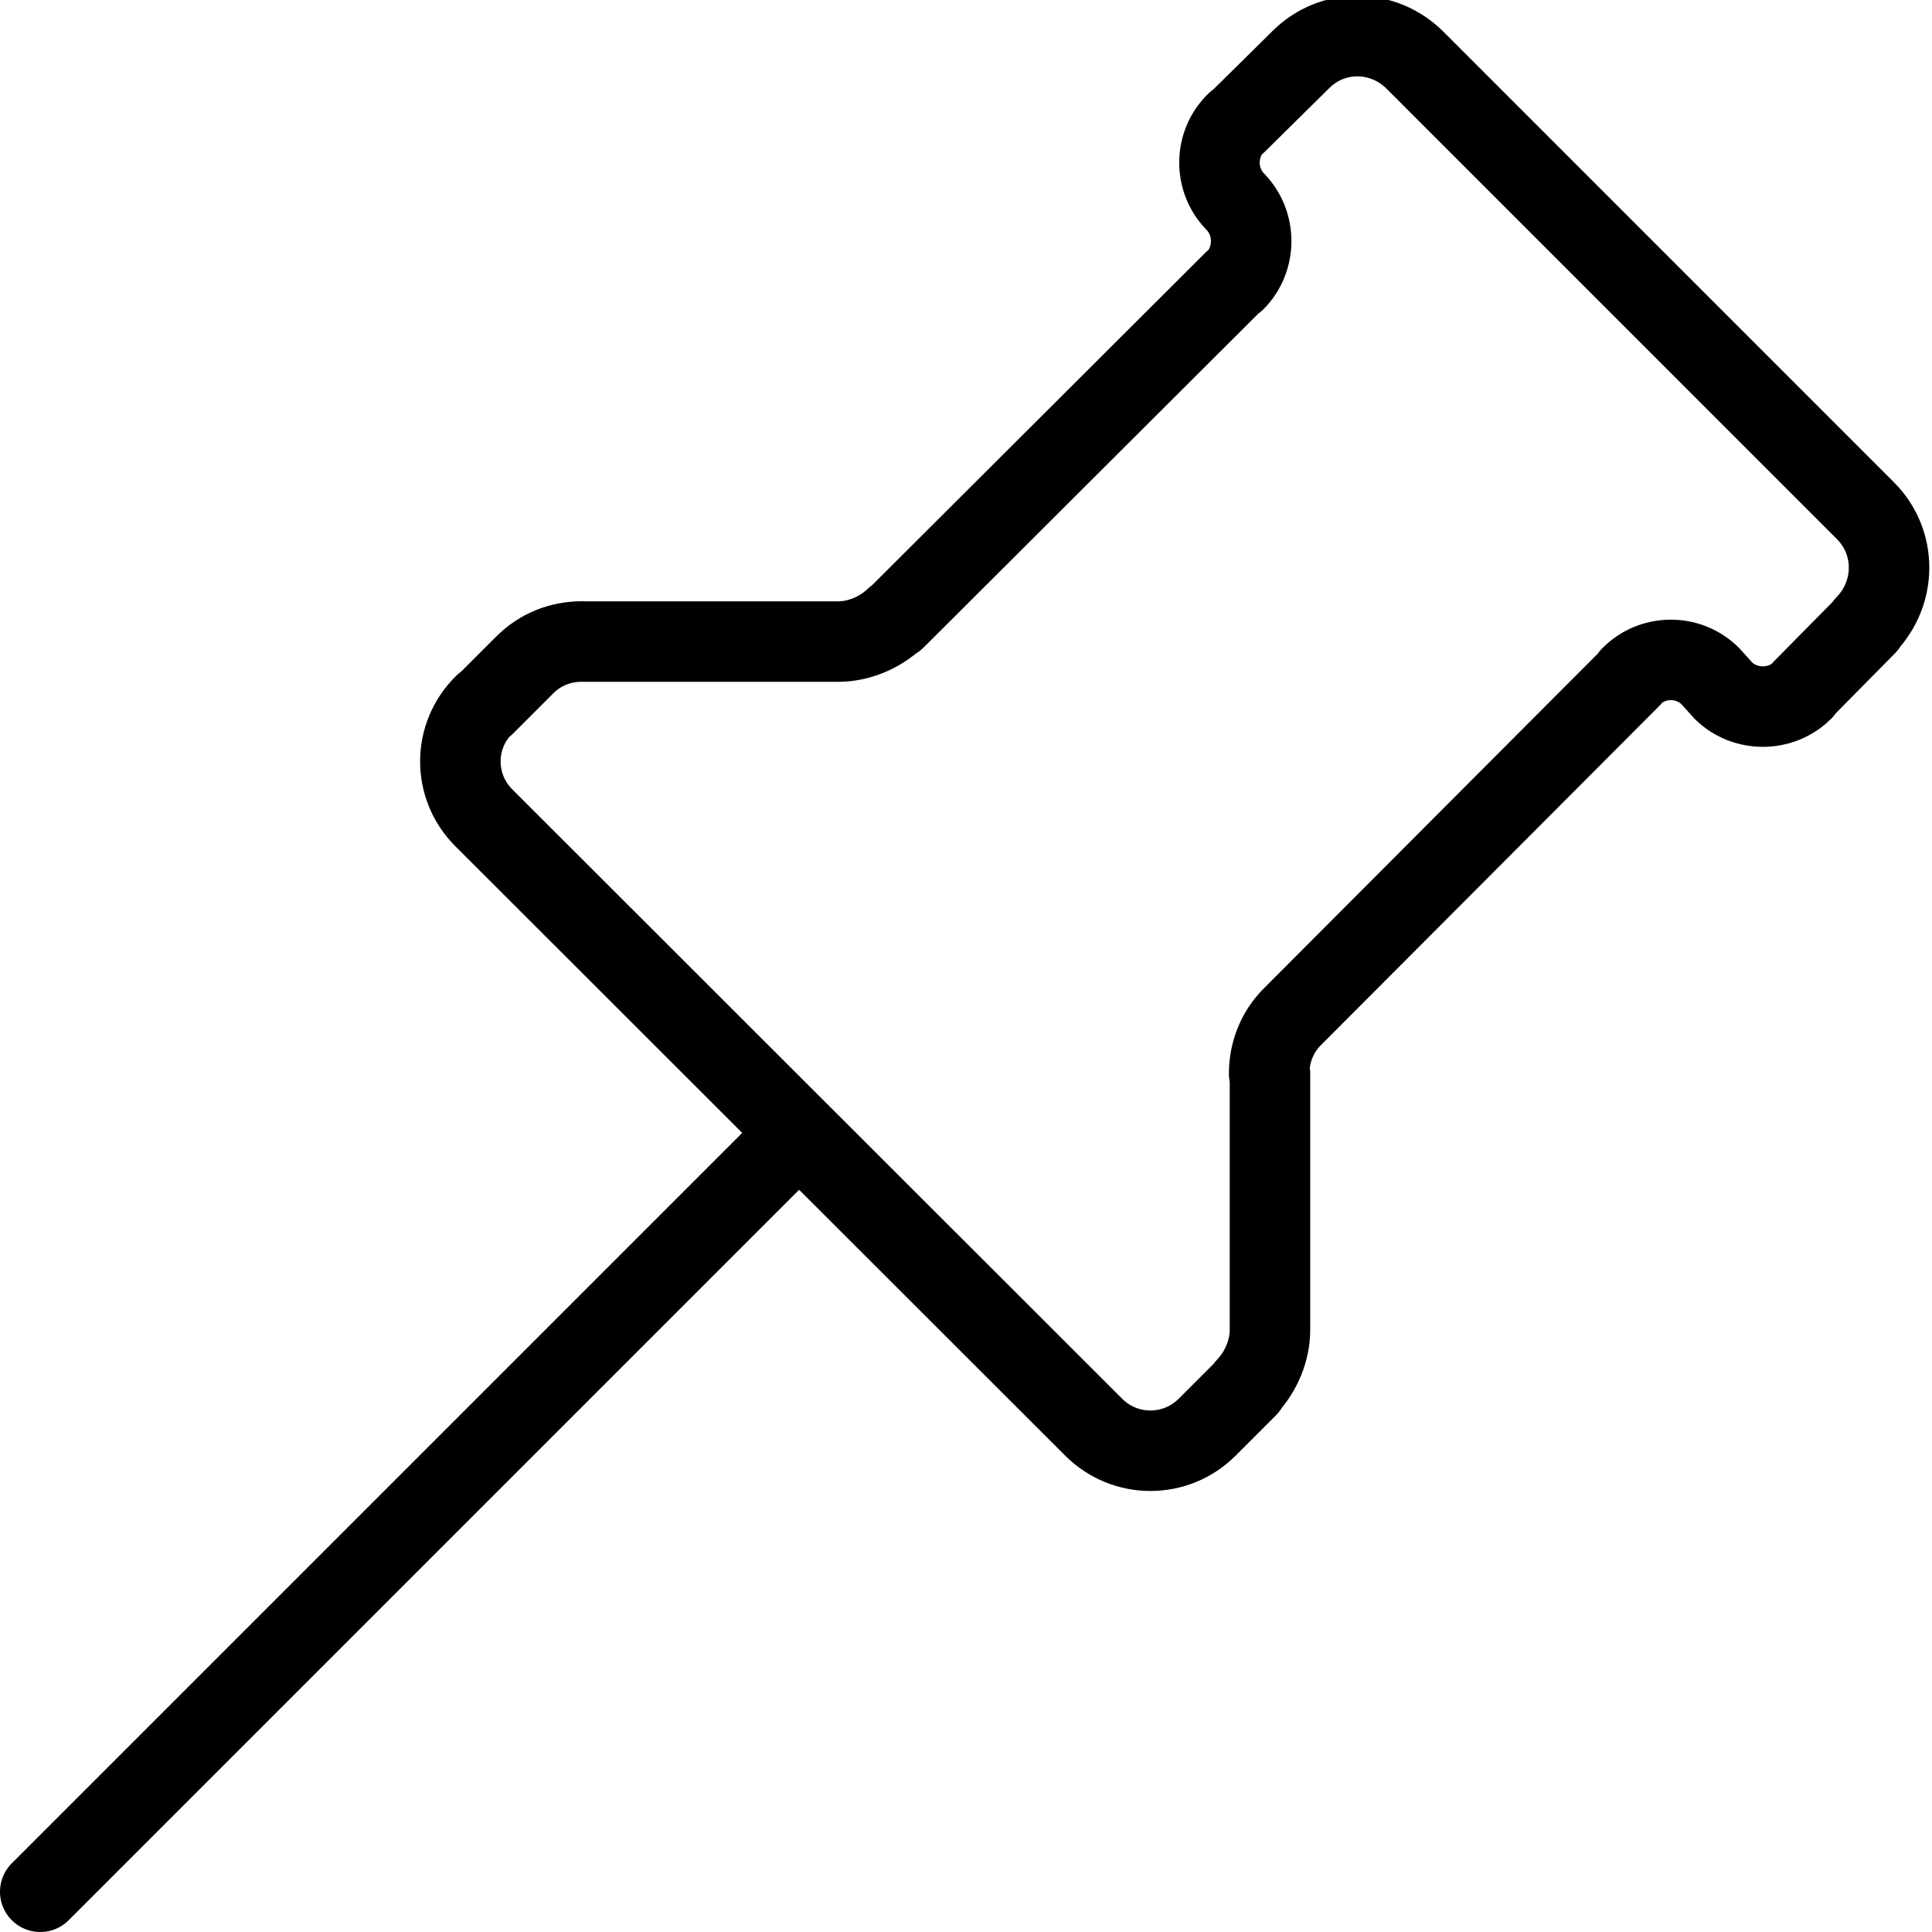 <svg viewBox="0 0 24 24" xmlns="http://www.w3.org/2000/svg"><g stroke-linecap="round" stroke="#000" fill="none" stroke-linejoin="round"><path d="M9.91 14.09L.5 23.5"/><path d="M21.414 8.585l-.01-.01c.27.27.72.27.99 0 0-.01 0-.01 0-.01l.79-.8 -.01 0c.39-.4.39-1.03 0-1.42L17.58.75l0 0c-.4-.4-1.03-.4-1.42-.01l-.8.79 0-.01c-.28.27-.28.72-.01.99 0 0 0 0 0 0l-.01-.01c.27.27.27.72 0 .99 -.01 0-.01 0-.01 0l-4.21 4.2 0-.01c-.19.18-.45.29-.71.29H7.23l0-.001c-.27 0-.52.1-.71.29l-.5.5 0-.01c-.4.39-.4 1.02-.01 1.41l7.586 7.58 -.01-.01c.39.39 1.02.39 1.41 0l.5-.5 -.01 0c.18-.19.29-.45.29-.71v-3.18l-.01 0c0-.27.1-.52.29-.71l4.2-4.21 0-.01c.27-.28.72-.28.99-.01 0 0 0 0 0 0Z"/></g></svg>